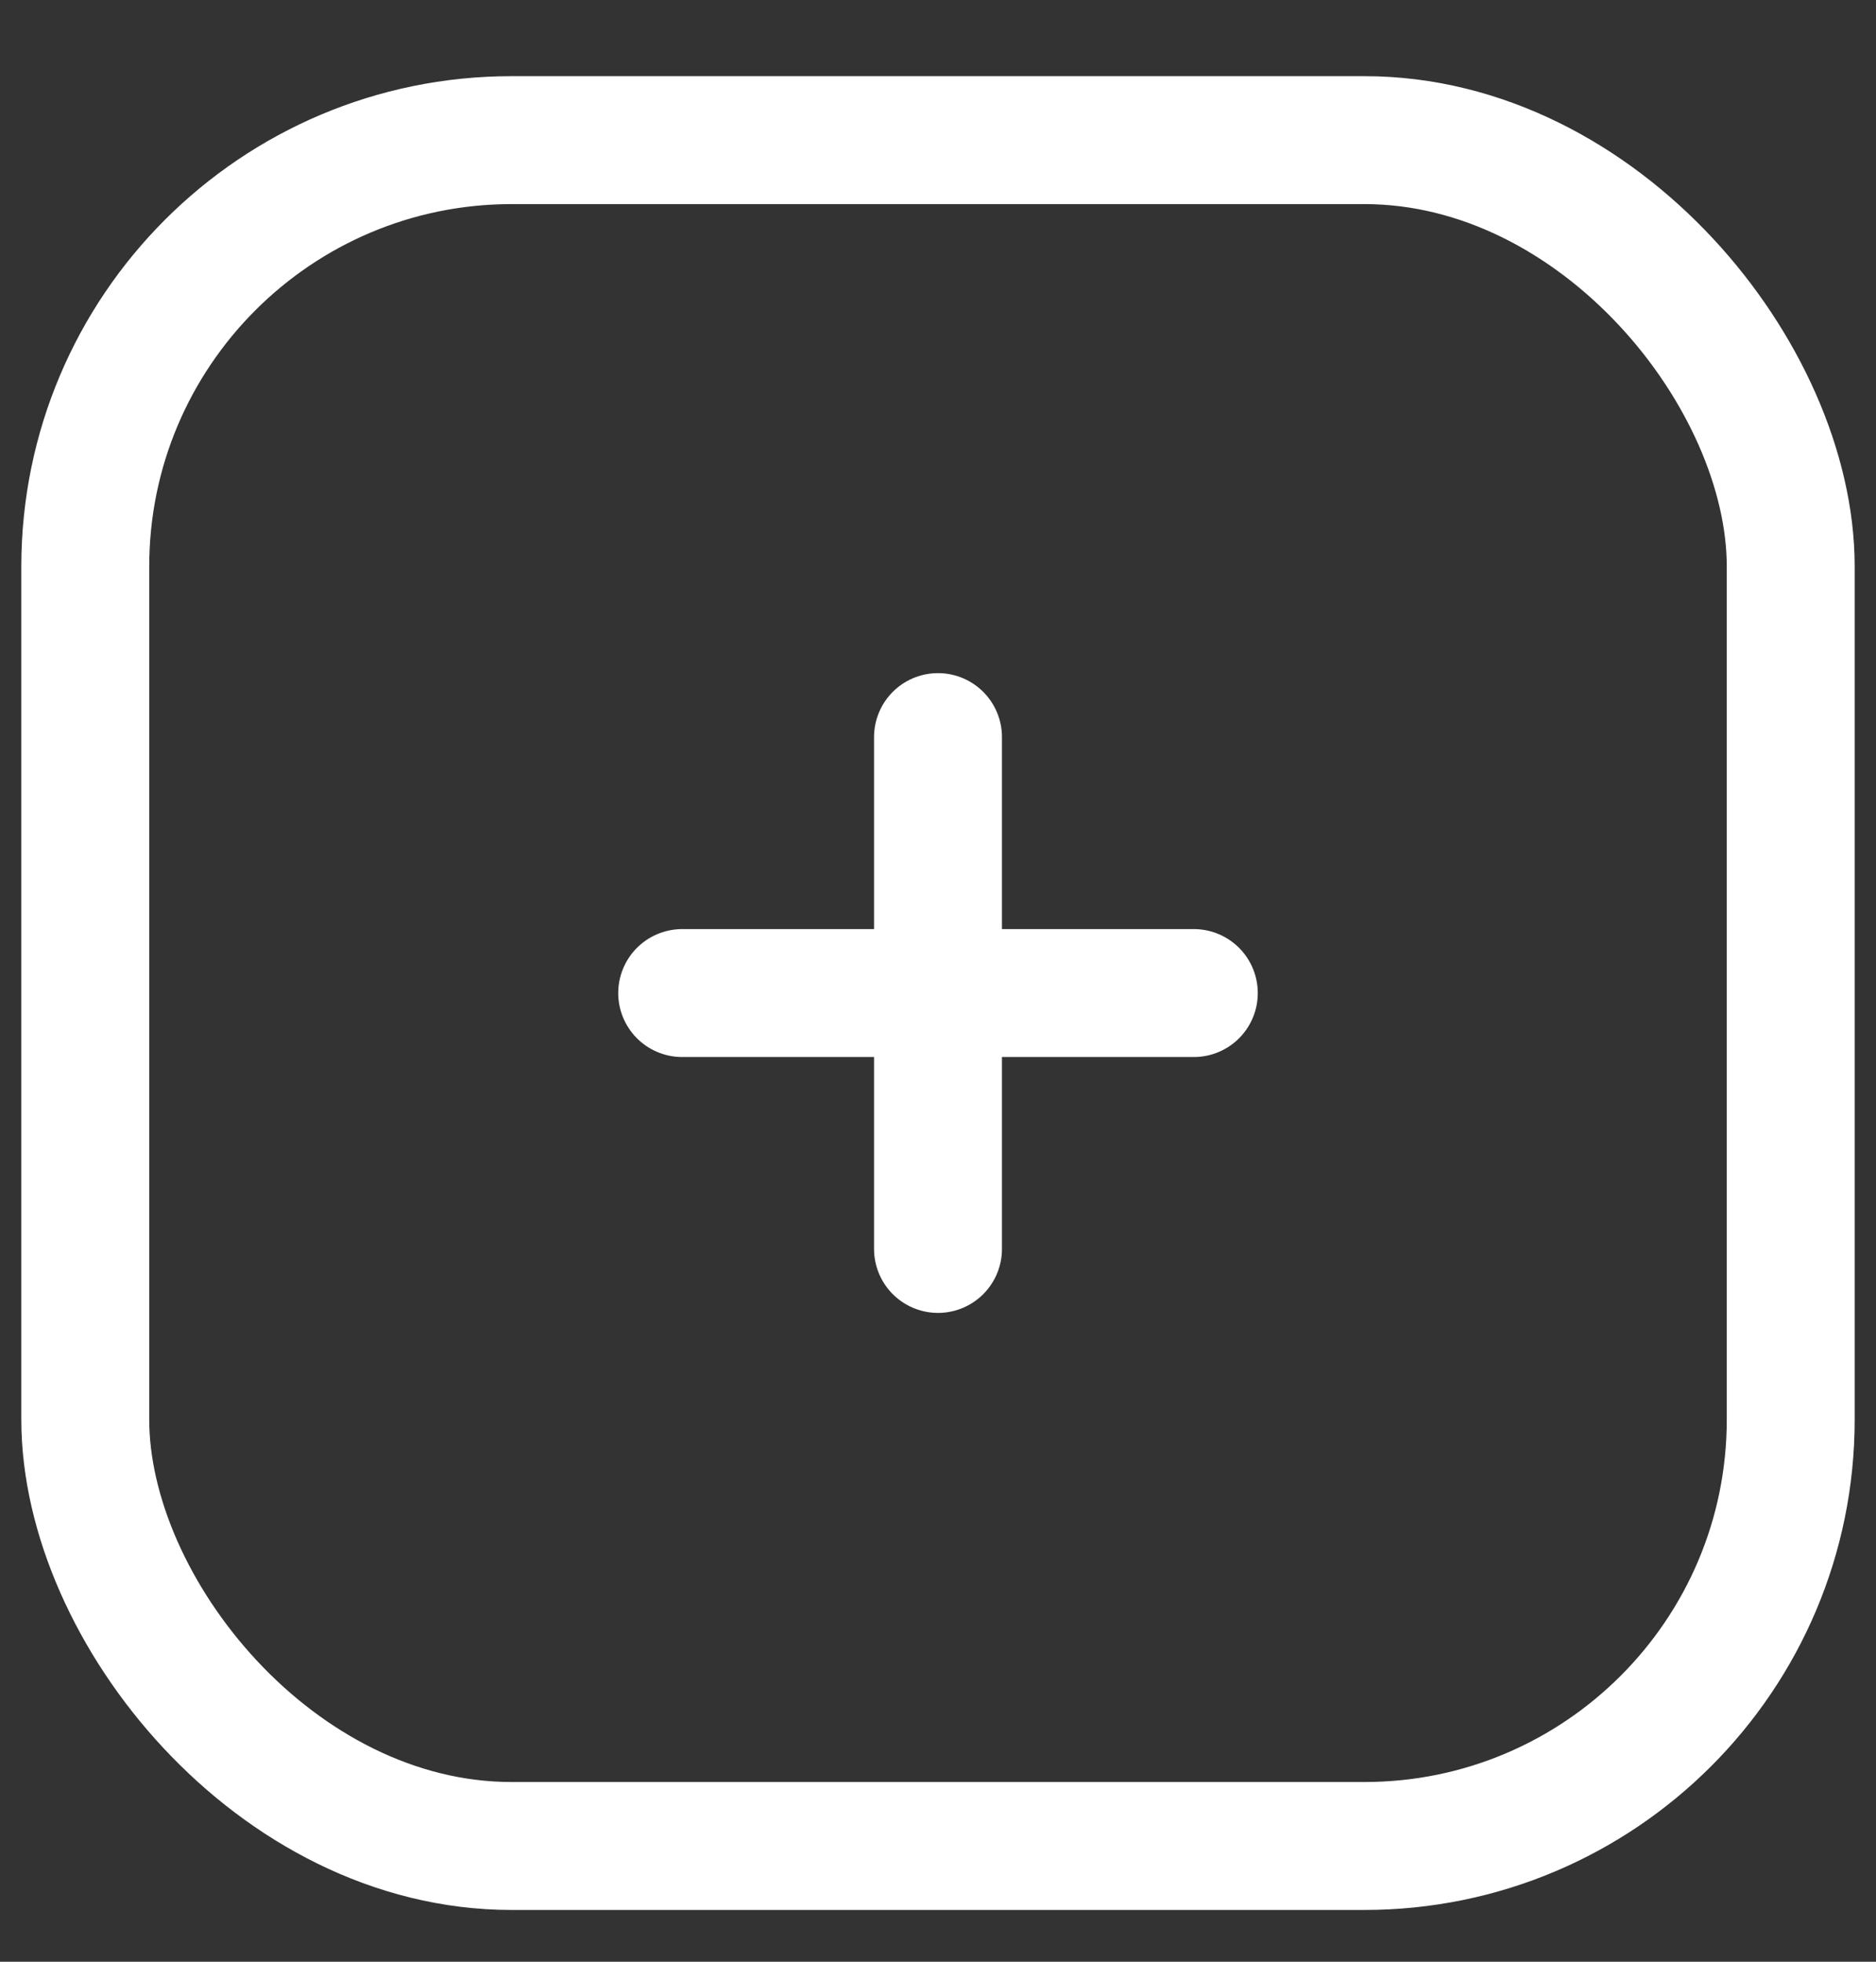 <svg width="22" height="23" viewBox="0 0 22 23" fill="none" xmlns="http://www.w3.org/2000/svg">
<rect x="0" y="0" width="22" height="23" fill="#333333" stroke="none"/>
<rect x="1" y="1.643" width="20" height="20" rx="5" stroke="white" stroke-width="1.5"/>
<path d="M8 11.643H14" stroke="white" stroke-width="1.5" stroke-linecap="round" stroke-linejoin="round"/>
<path d="M11 8.642L11 14.643" stroke="white" stroke-width="1.5" stroke-linecap="round" stroke-linejoin="round"/>
</svg>
